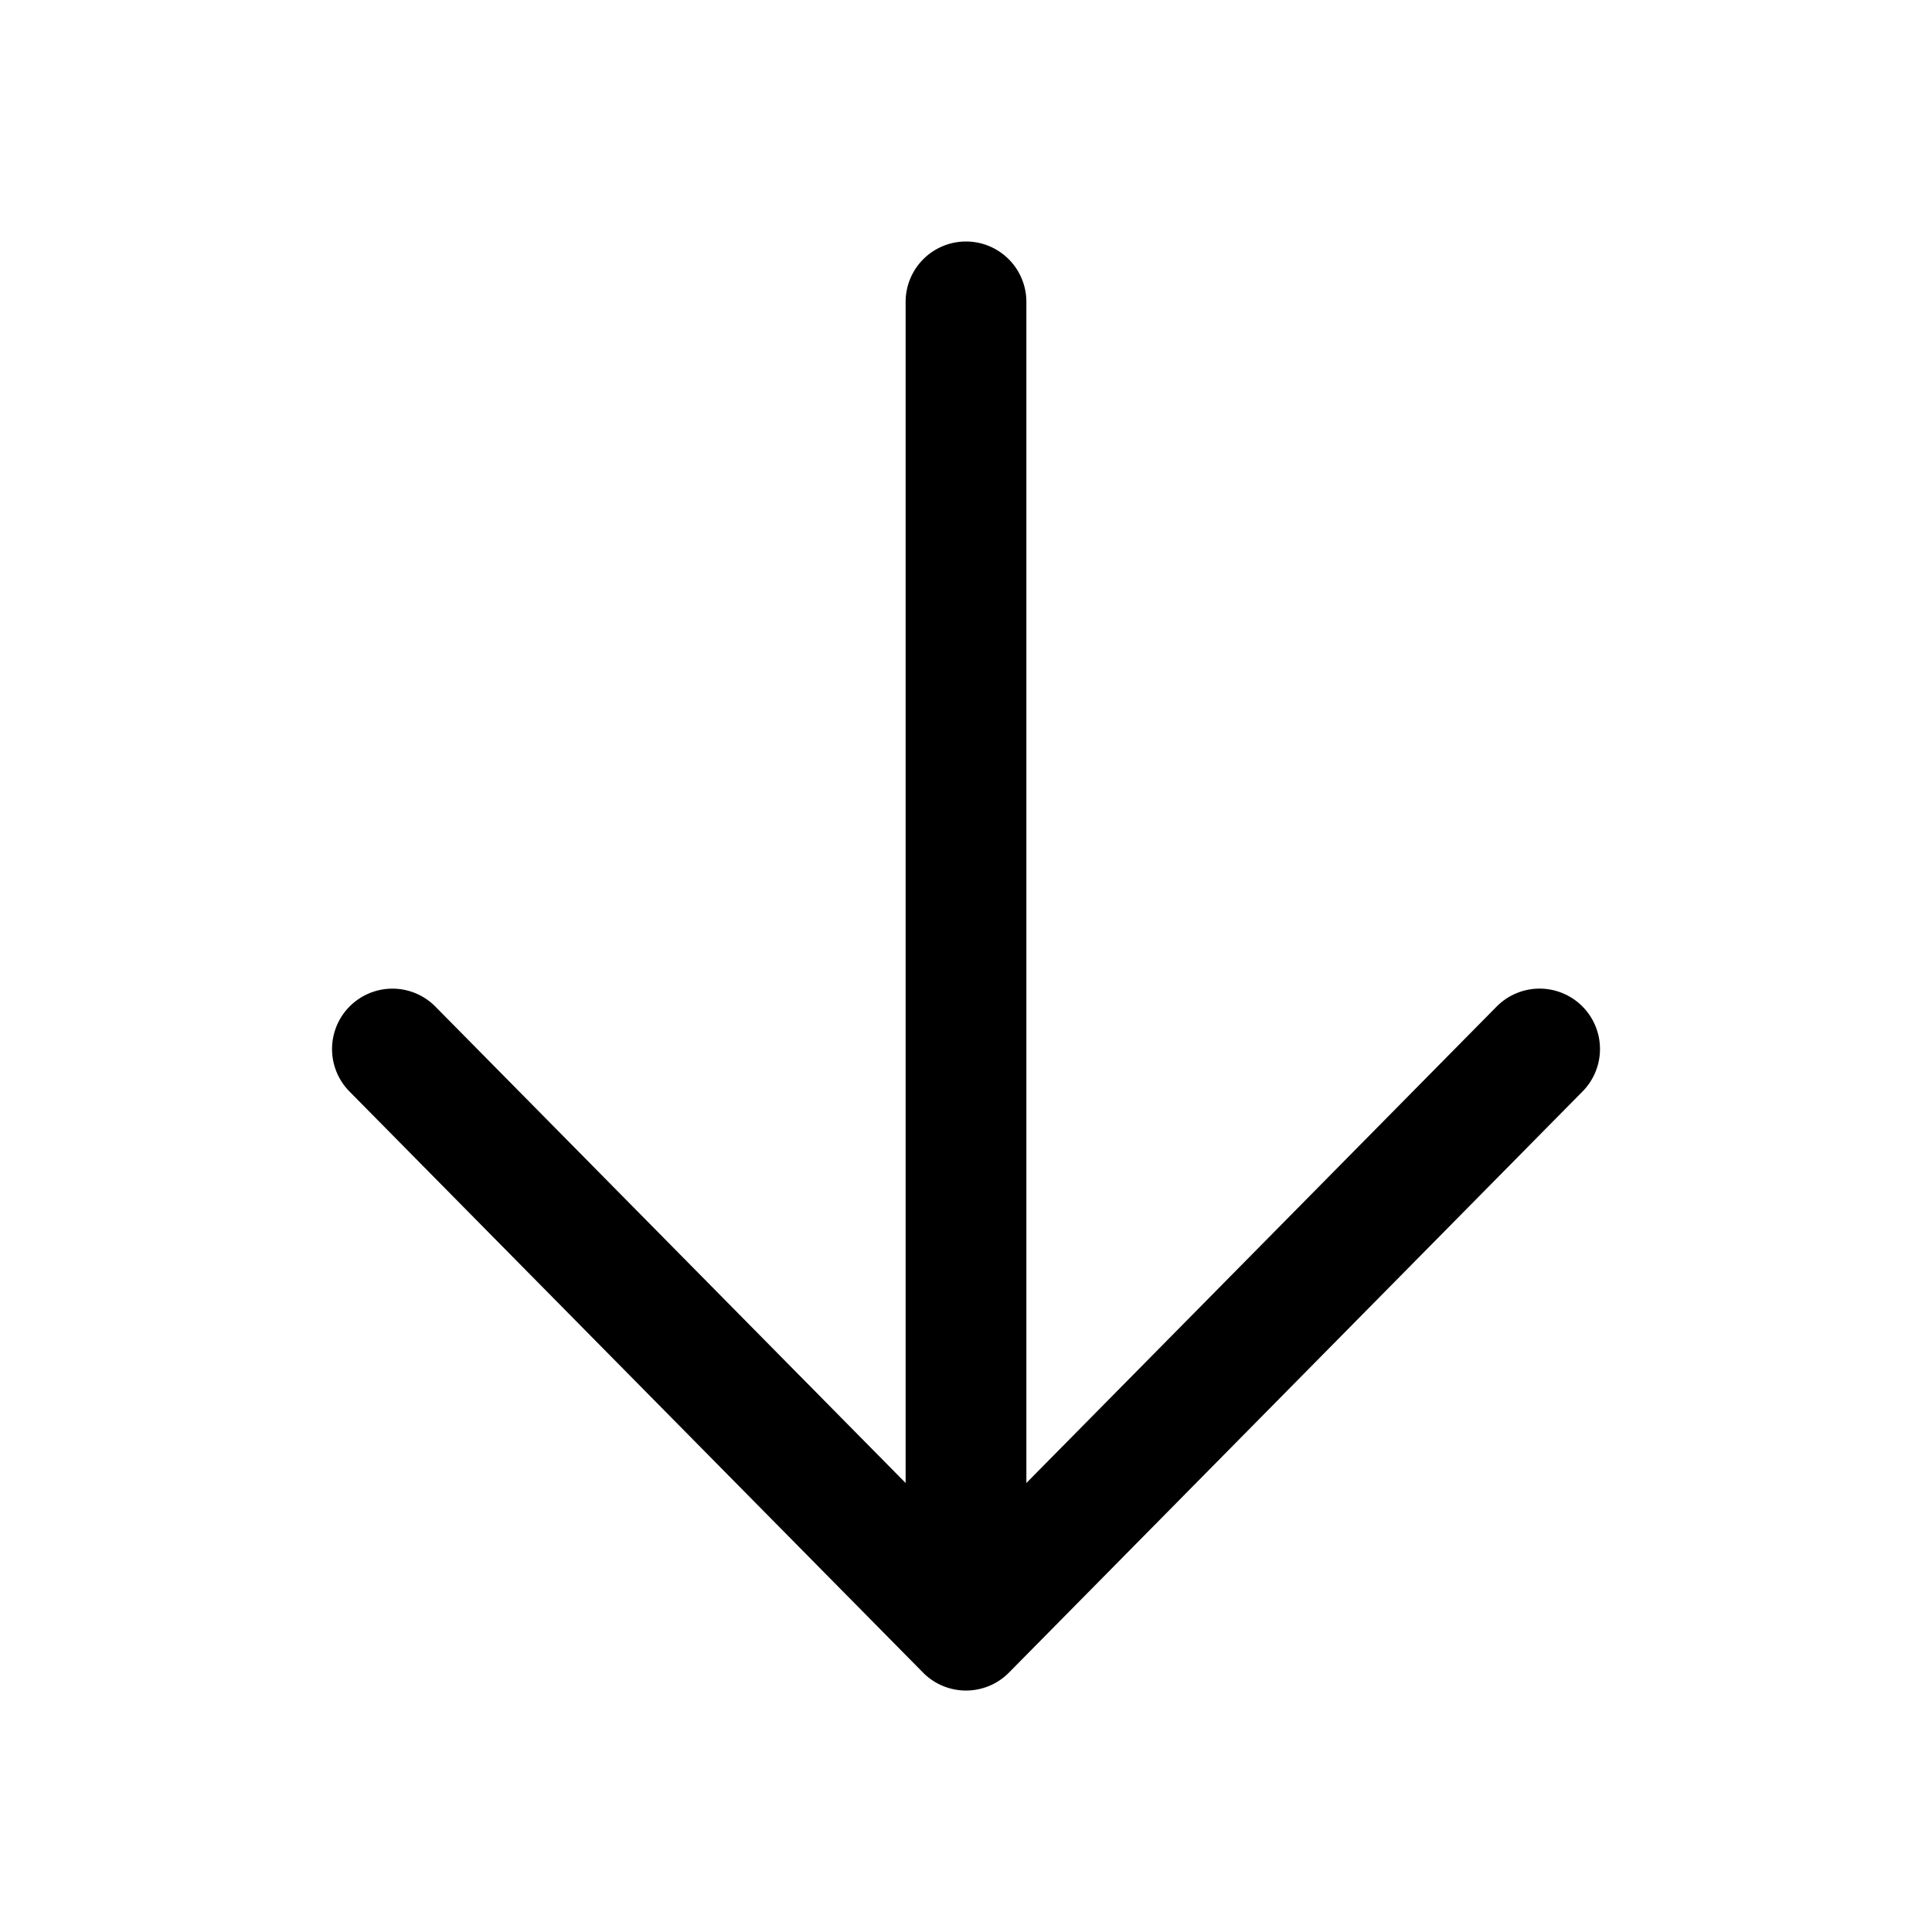 <svg xmlns="http://www.w3.org/2000/svg" width="32" height="32" fill="none"><path fill="#000" fill-rule="evenodd" d="M26.203 16.663a1 1 0 0 1 .009 1.415l-9.5 9.625a1 1 0 0 1-1.424 0l-9.5-9.625a1 1 0 0 1 1.424-1.405L15 24.563V5a1 1 0 1 1 2 0v19.563l7.788-7.89a1 1 0 0 1 1.415-.01Z" clip-rule="evenodd"/></svg>